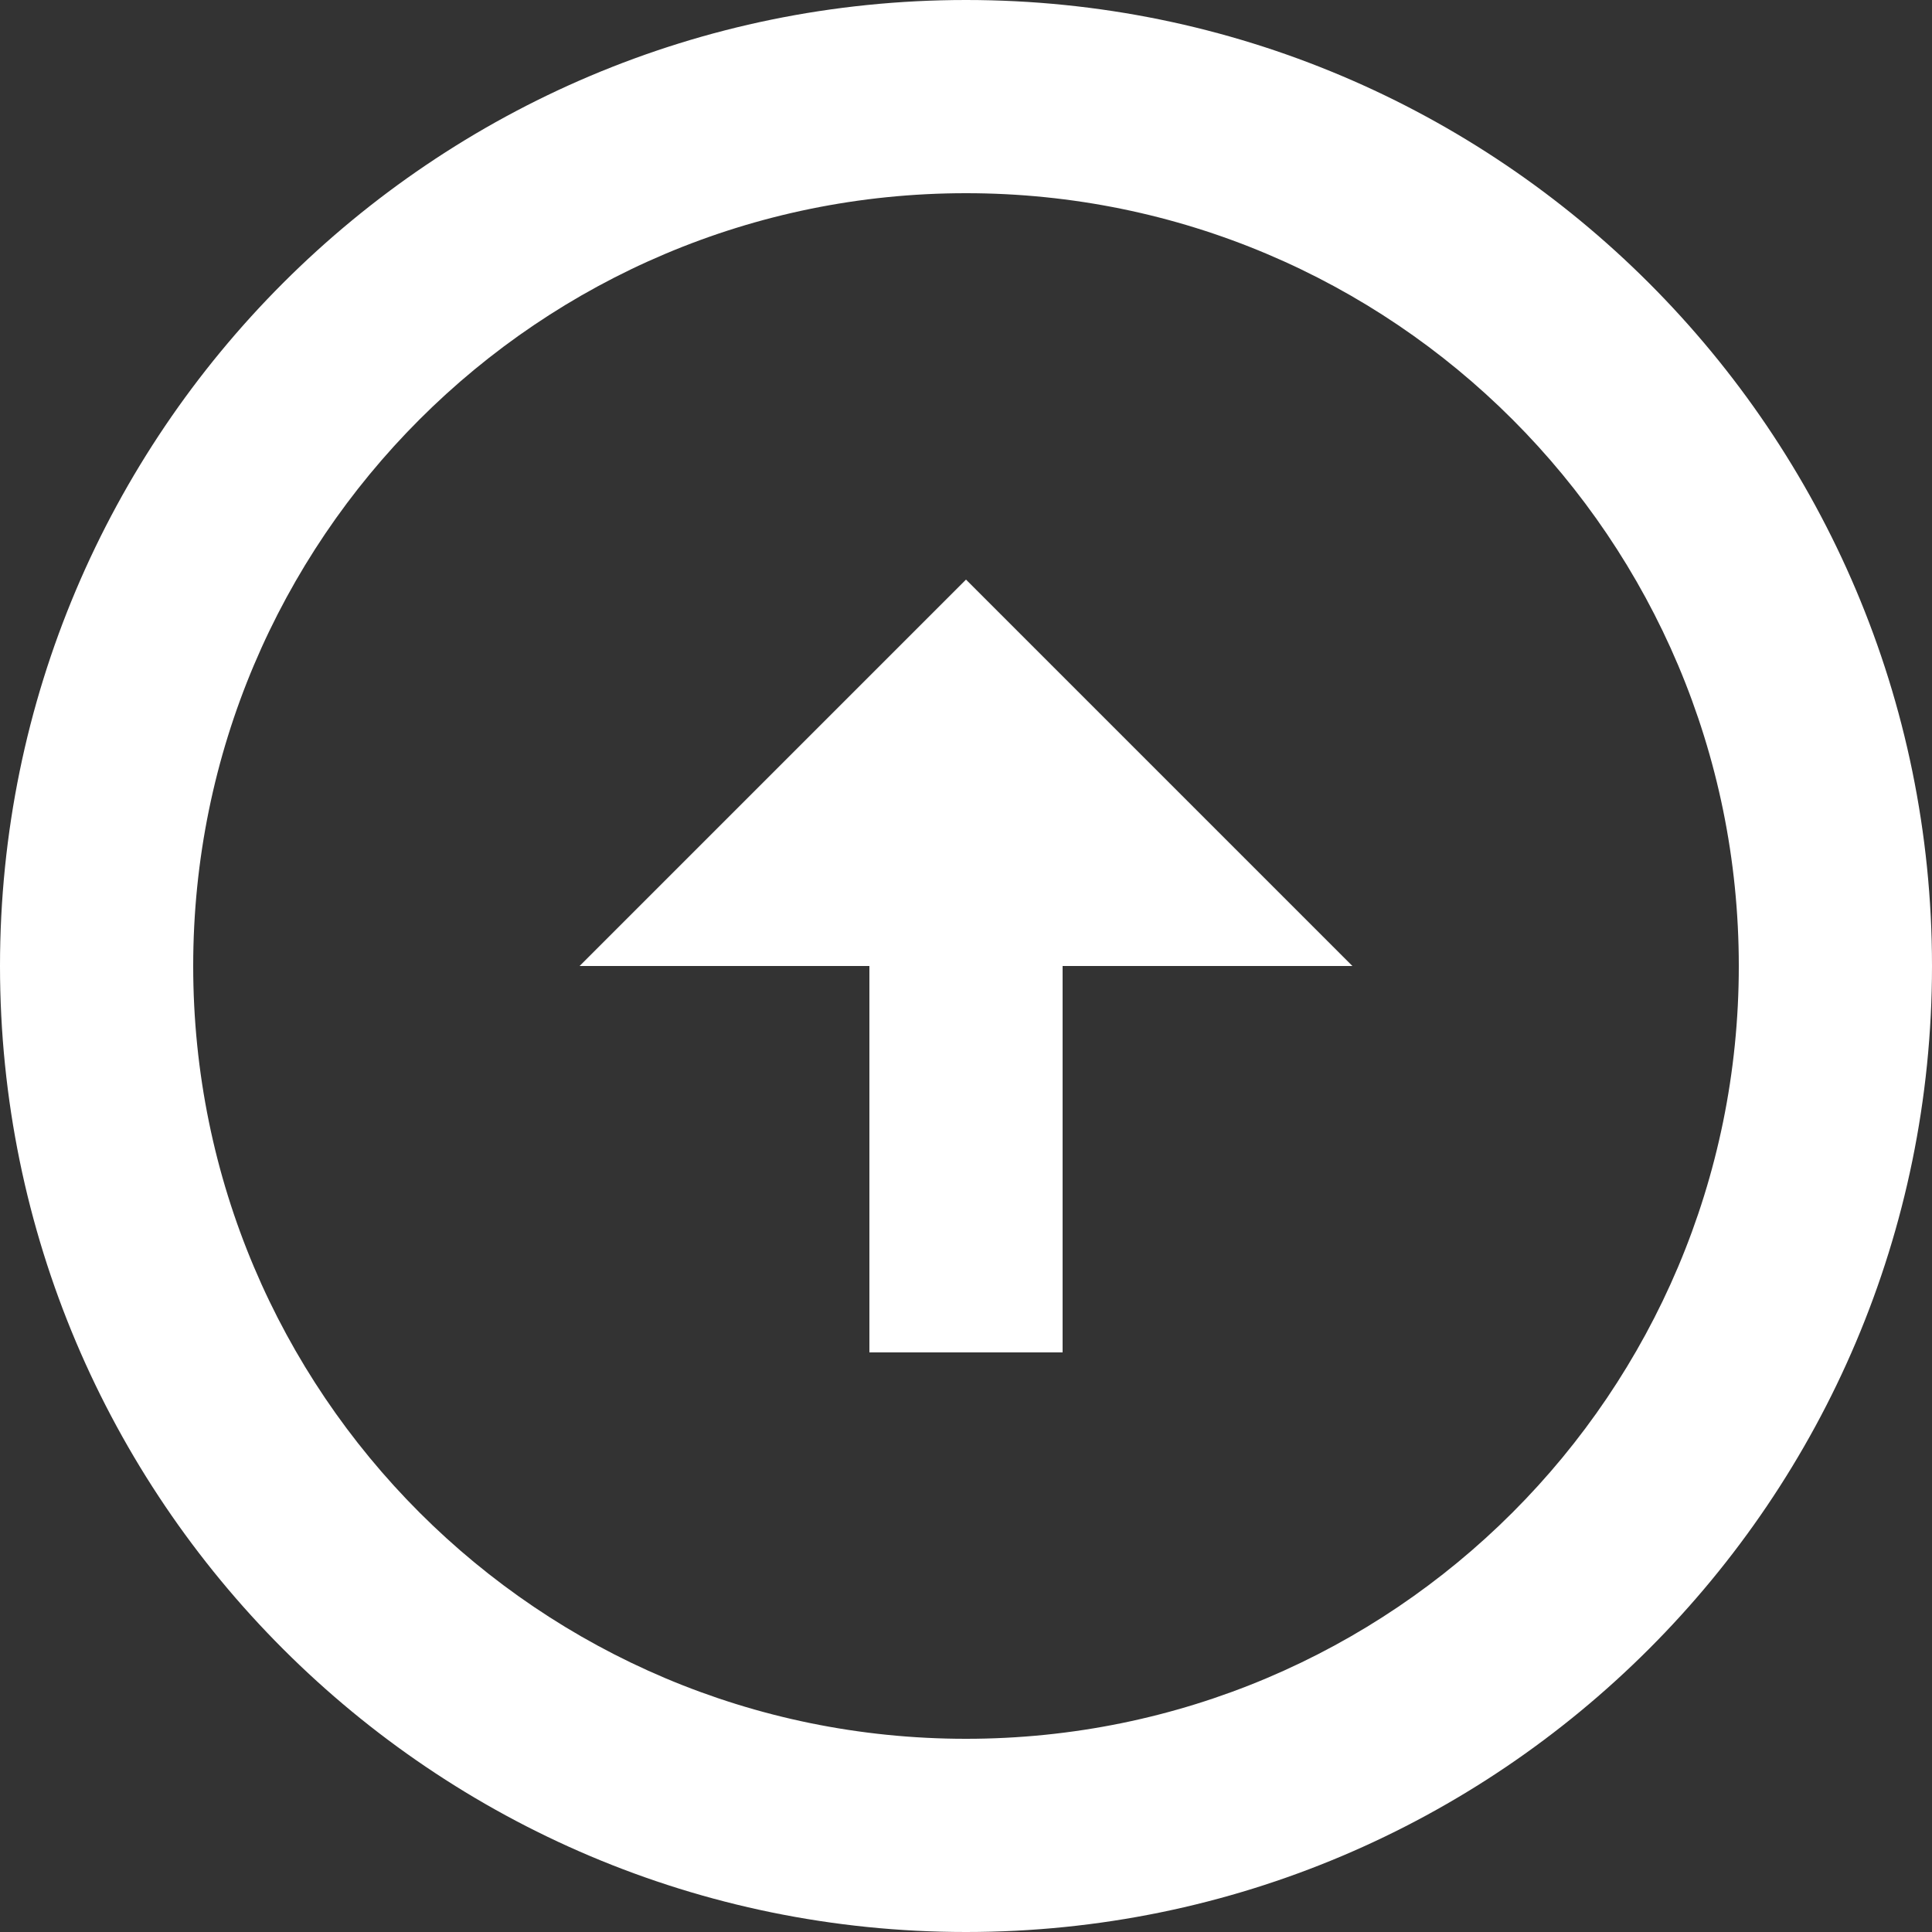 <svg width="20" height="20" viewBox="0 0 20 20" fill="none" xmlns="http://www.w3.org/2000/svg">
<rect x="0" y="0" width="20" height="20" fill="#333333" stroke="none"/>
<path d="M10 20C4.48 20 -3.91654e-07 15.52 -8.74228e-07 10C-1.3568e-06 4.48 4.48 1.3568e-06 10 8.74228e-07C15.52 3.91654e-07 20 4.48 20 10C20 15.52 15.52 20 10 20ZM10 2C5.58 2 2 5.58 2 10C2 14.42 5.58 18 10 18C14.42 18 18 14.42 18 10C18 5.58 14.42 2 10 2ZM9 10L6 10L10 6L14 10L11 10L11 14L9 14L9 10Z" fill="white"/>
</svg>
